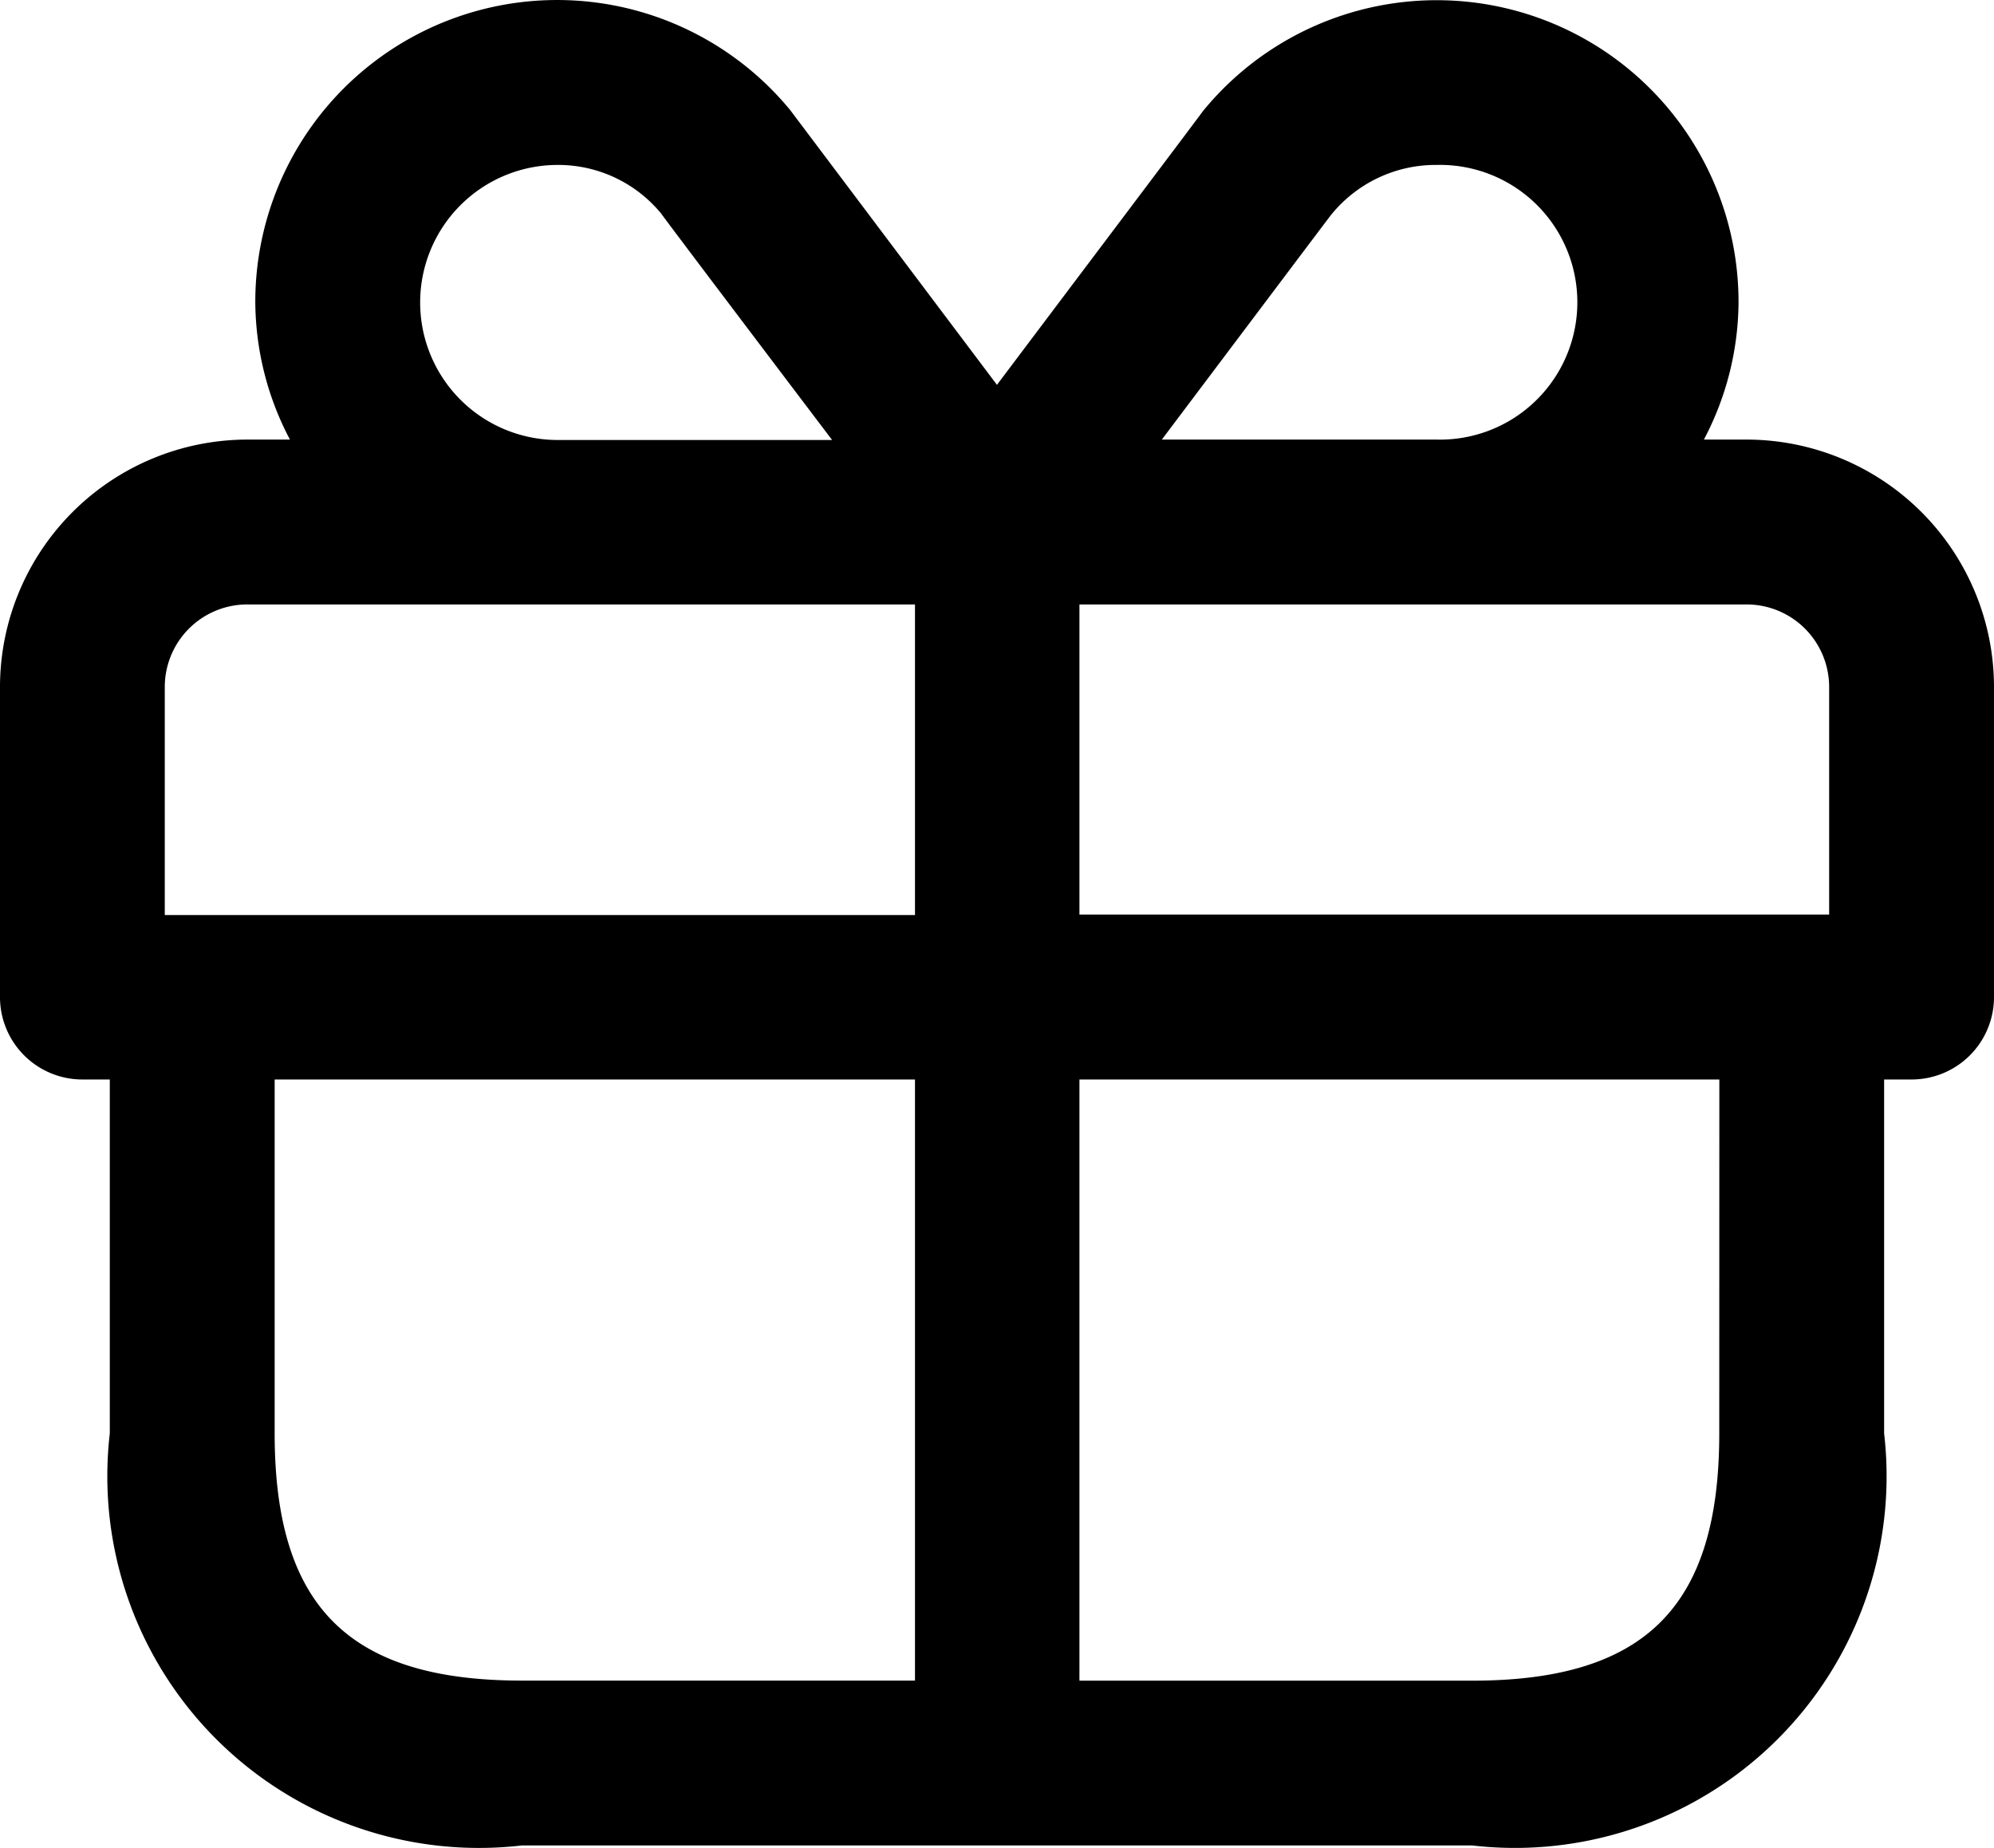 <svg xmlns="http://www.w3.org/2000/svg" width="24.517" height="22.721" viewBox="0 0 24.517 22.721">
  <path id="gift" d="M24.727,7.654H24.2a3.66,3.66,0,0,0,.426-1.689A3.711,3.711,0,0,0,18.04,3.616c-.036.053-1.555,2.066-2.532,3.365-.978-1.3-2.5-3.322-2.541-3.377A3.711,3.711,0,0,0,6.389,5.965a3.66,3.66,0,0,0,.426,1.689H6.29a3.044,3.044,0,0,0-3.04,3.04v3.815a1.013,1.013,0,0,0,1.013,1.013H4.6v4.352A4.57,4.57,0,0,0,9.667,24.94H21.35a4.57,4.57,0,0,0,5.066-5.066V15.522h.338a1.013,1.013,0,0,0,1.013-1.013V10.694a3.044,3.044,0,0,0-3.04-3.04Zm1.013,3.04v2.8H16.522V9.681h8.205A1.015,1.015,0,0,1,25.74,10.694Zm-6.126-5.8a1.652,1.652,0,0,1,1.3-.617,1.689,1.689,0,1,1,0,3.377H17.535C18.449,6.441,19.55,4.976,19.614,4.894ZM8.416,5.965A1.691,1.691,0,0,1,10.1,4.277a1.639,1.639,0,0,1,1.281.6c.07.1,1.179,1.566,2.1,2.782H10.1A1.691,1.691,0,0,1,8.416,5.965ZM5.276,10.694A1.015,1.015,0,0,1,6.29,9.681H14.5V13.5H5.276Zm1.351,9.18V15.522H14.5v7.391H9.667C7.537,22.913,6.627,22,6.627,19.873Zm17.762,0c0,2.13-.909,3.04-3.04,3.04H16.522V15.522h7.868Z" transform="translate(-3.25 -2.249)" fill="currentColor"/>
</svg>
